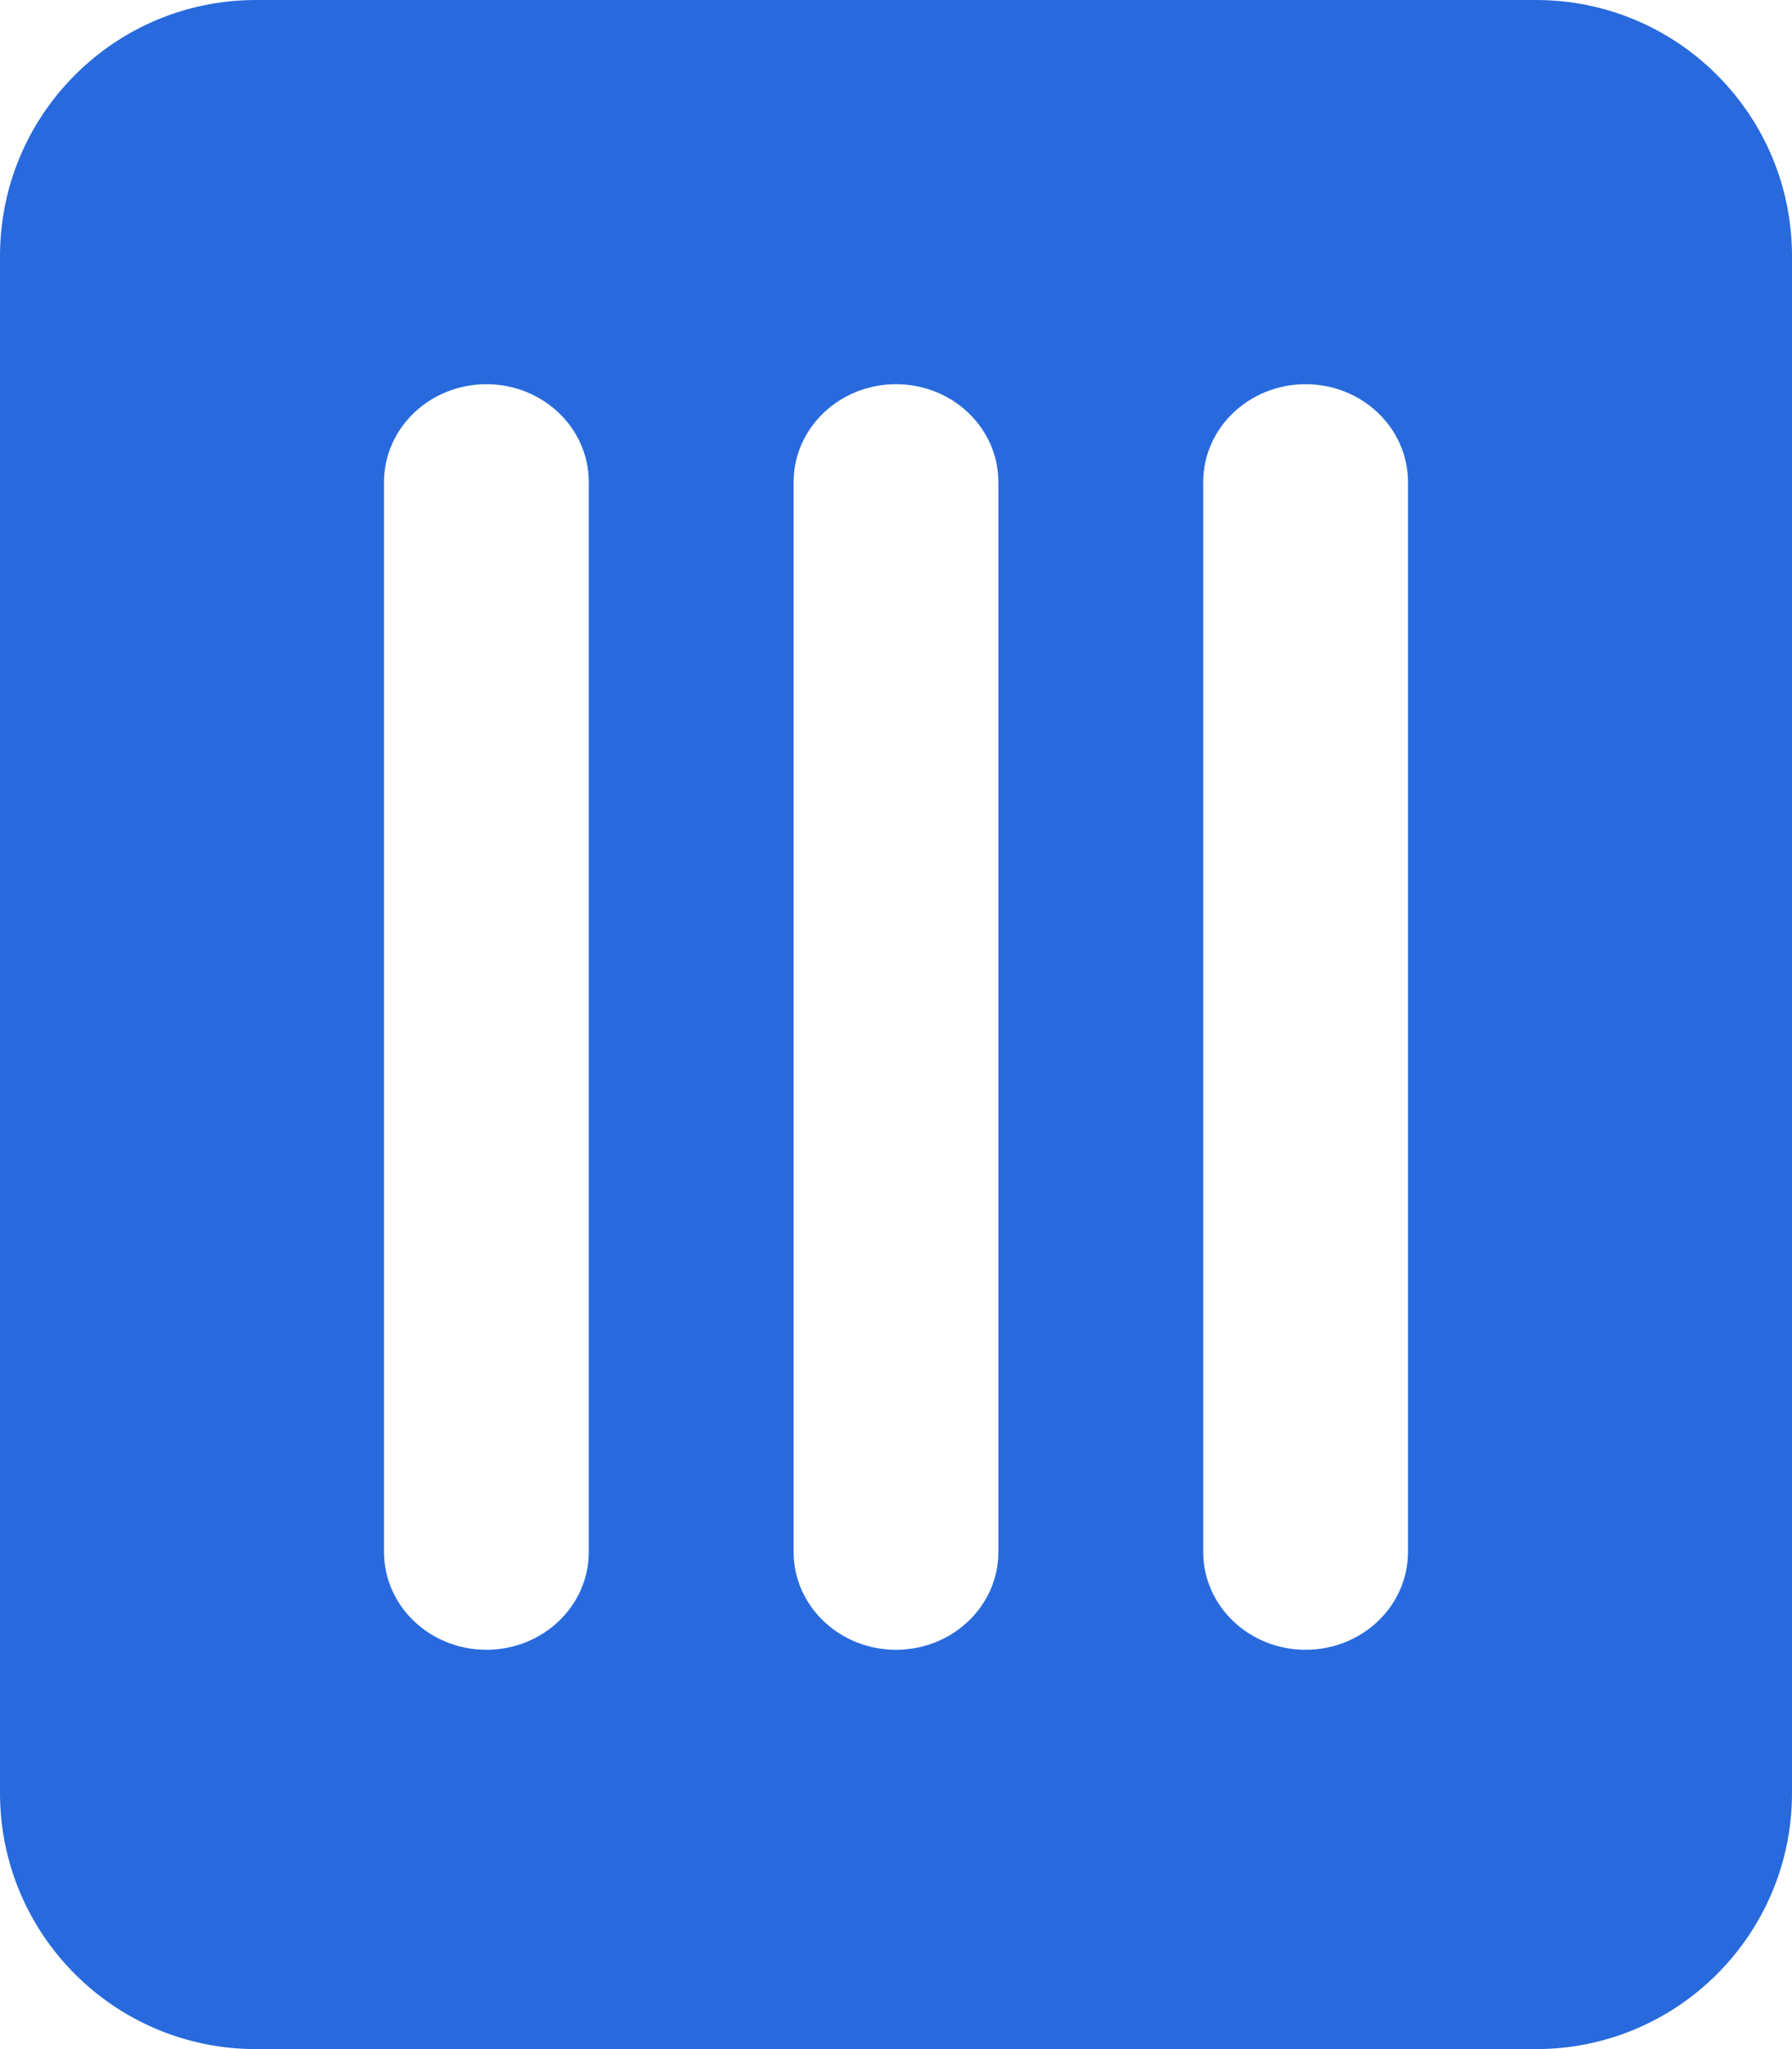 <svg xmlns="http://www.w3.org/2000/svg" width="14" height="16" viewBox="0 0 14 16">
    <g fill="none" fill-rule="evenodd">
        <g fill="#286ADD" fill-rule="nonzero">
            <g>
                <g>
                    <path d="M33 21c1.105 0 2 .895 2 2v12c0 1.105-.895 2-2 2H23c-1.105 0-2-.895-2-2V23c0-1.105.895-2 2-2h10zm-8.2 3c-.442 0-.8.342-.8.765v8.353c0 .422.358.764.8.764.442 0 .8-.342.8-.764v-8.353c0-.423-.358-.765-.8-.765zm3.2 0c-.442 0-.8.342-.8.765v8.353c0 .422.358.764.8.764.442 0 .8-.342.8-.764v-8.353c0-.423-.358-.765-.8-.765zm3.2 0c-.442 0-.8.342-.8.765v8.353c0 .422.358.764.8.764.442 0 .8-.342.8-.764v-8.353c0-.423-.358-.765-.8-.765z" transform="translate(-119 -366) translate(98 109) translate(0 236)"/>
                </g>
            </g>
        </g>
    </g>
</svg>
